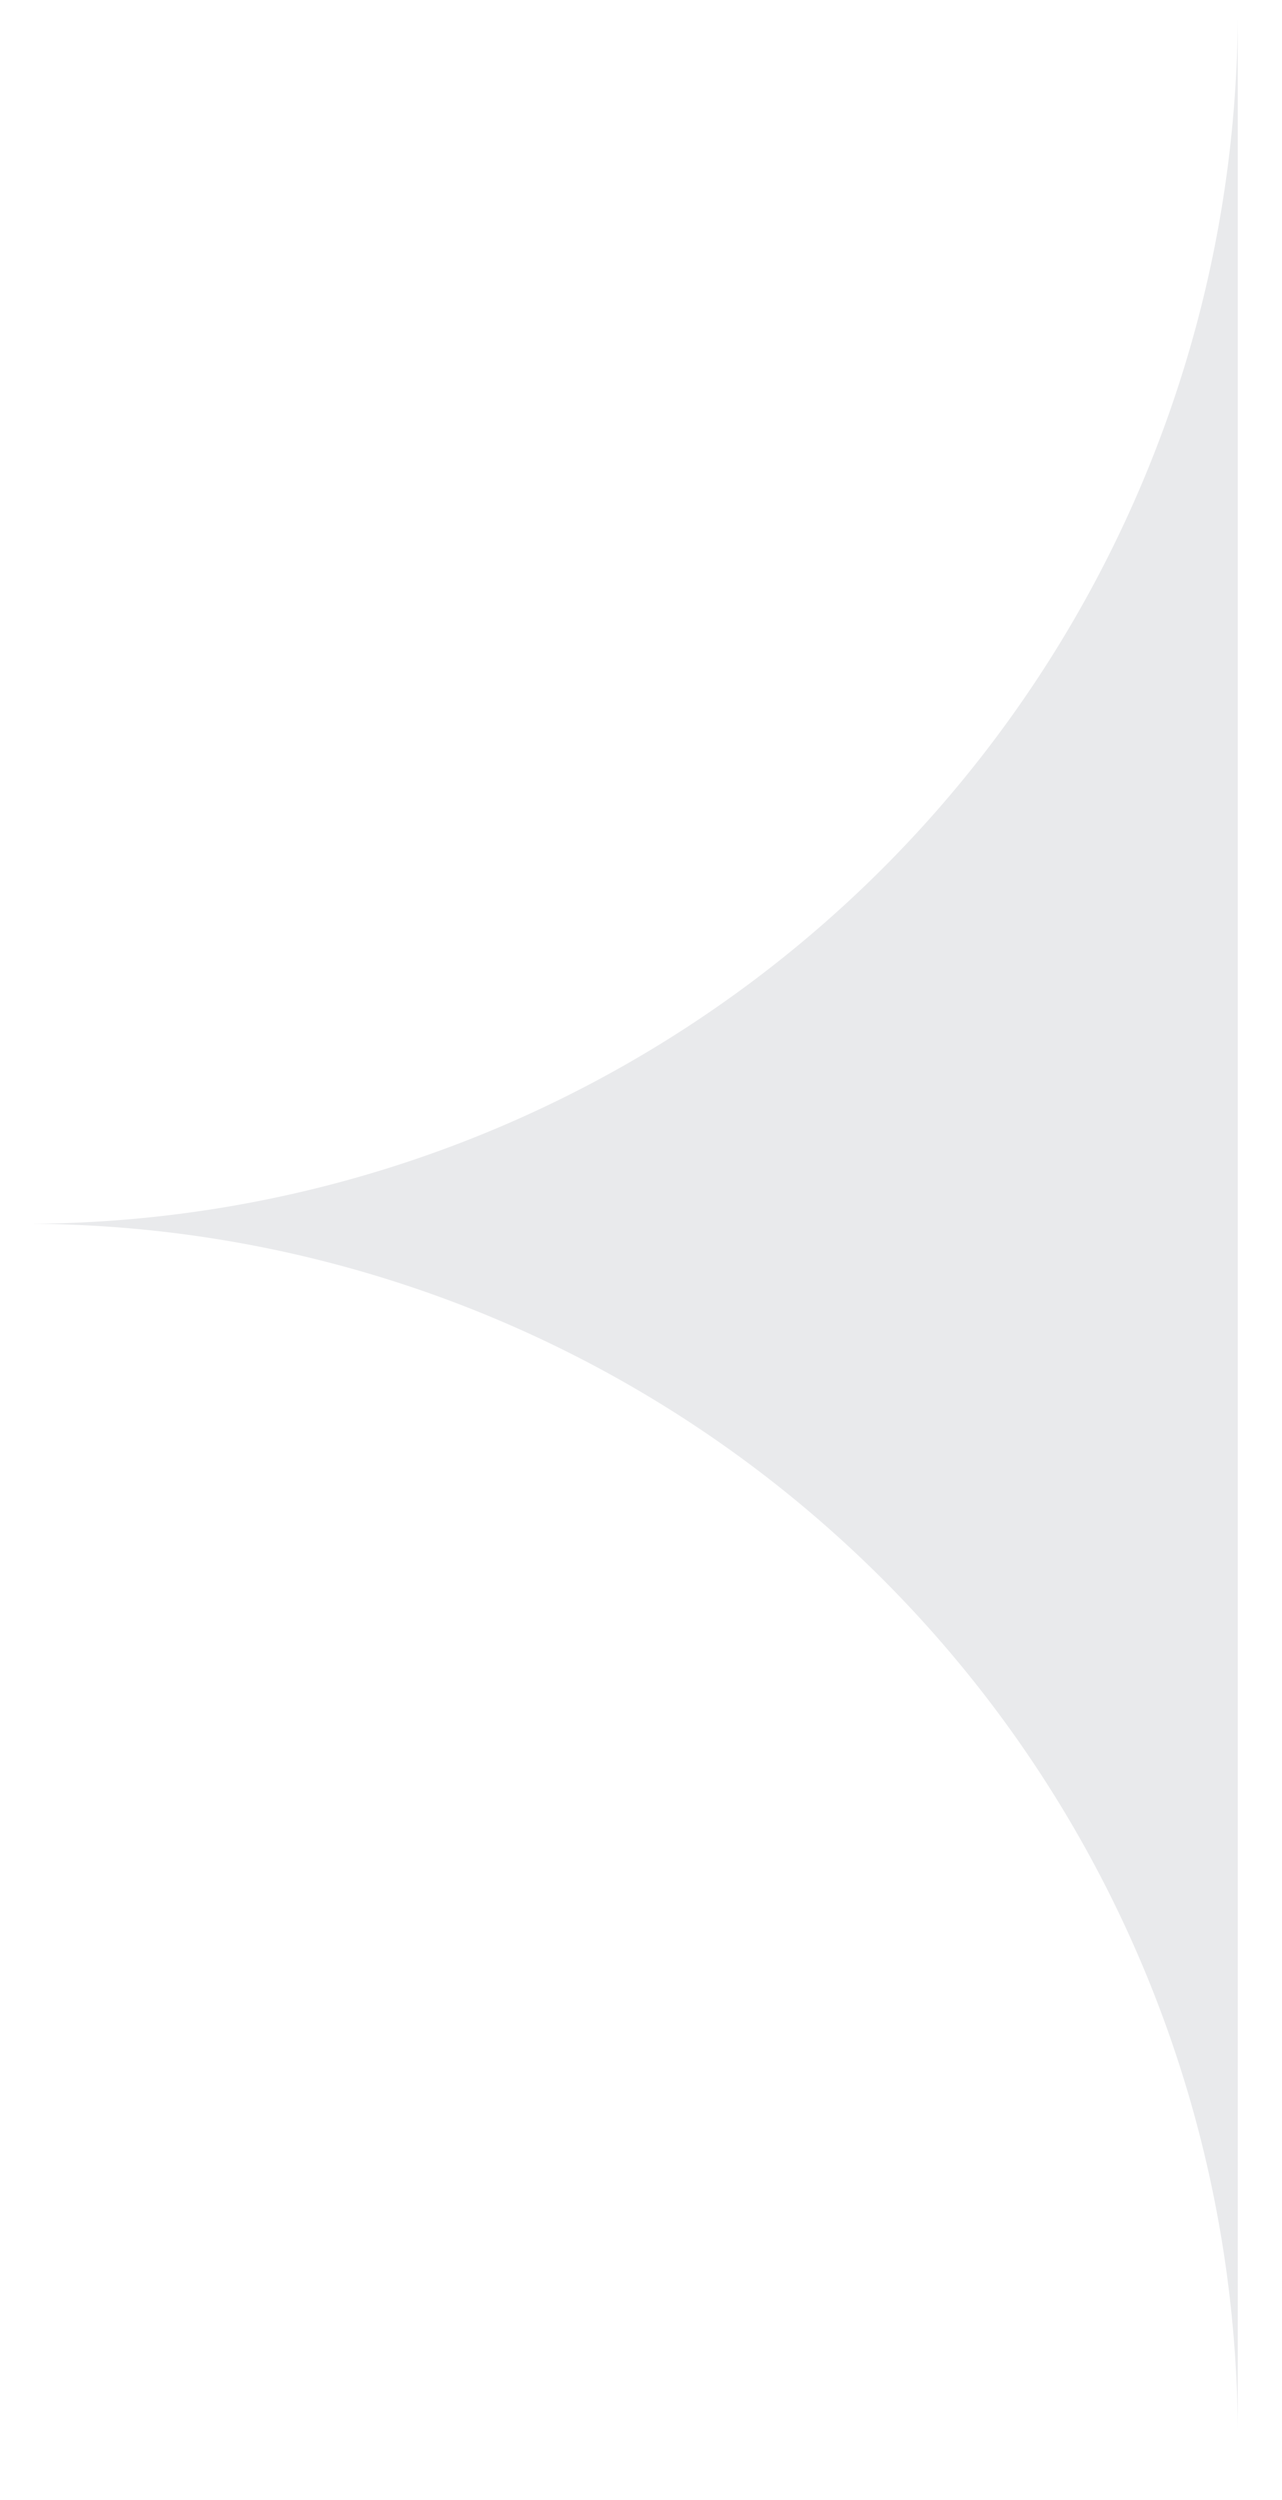 <svg width="20" height="39" fill="none" xmlns="http://www.w3.org/2000/svg"><g clip-path="url('#clip0_1_292')"><path d="M19.31 38.024V.157A18.921 18.921 0 0 1 .377 19.091 18.923 18.923 0 0 1 19.31 38.024Z" fill="#E9EAEC"/></g><defs><clipPath id="clip0_1_292"><path fill="#fff" transform="translate(.31 .09)" d="M0 0h19v38H0z"/></clipPath></defs></svg>